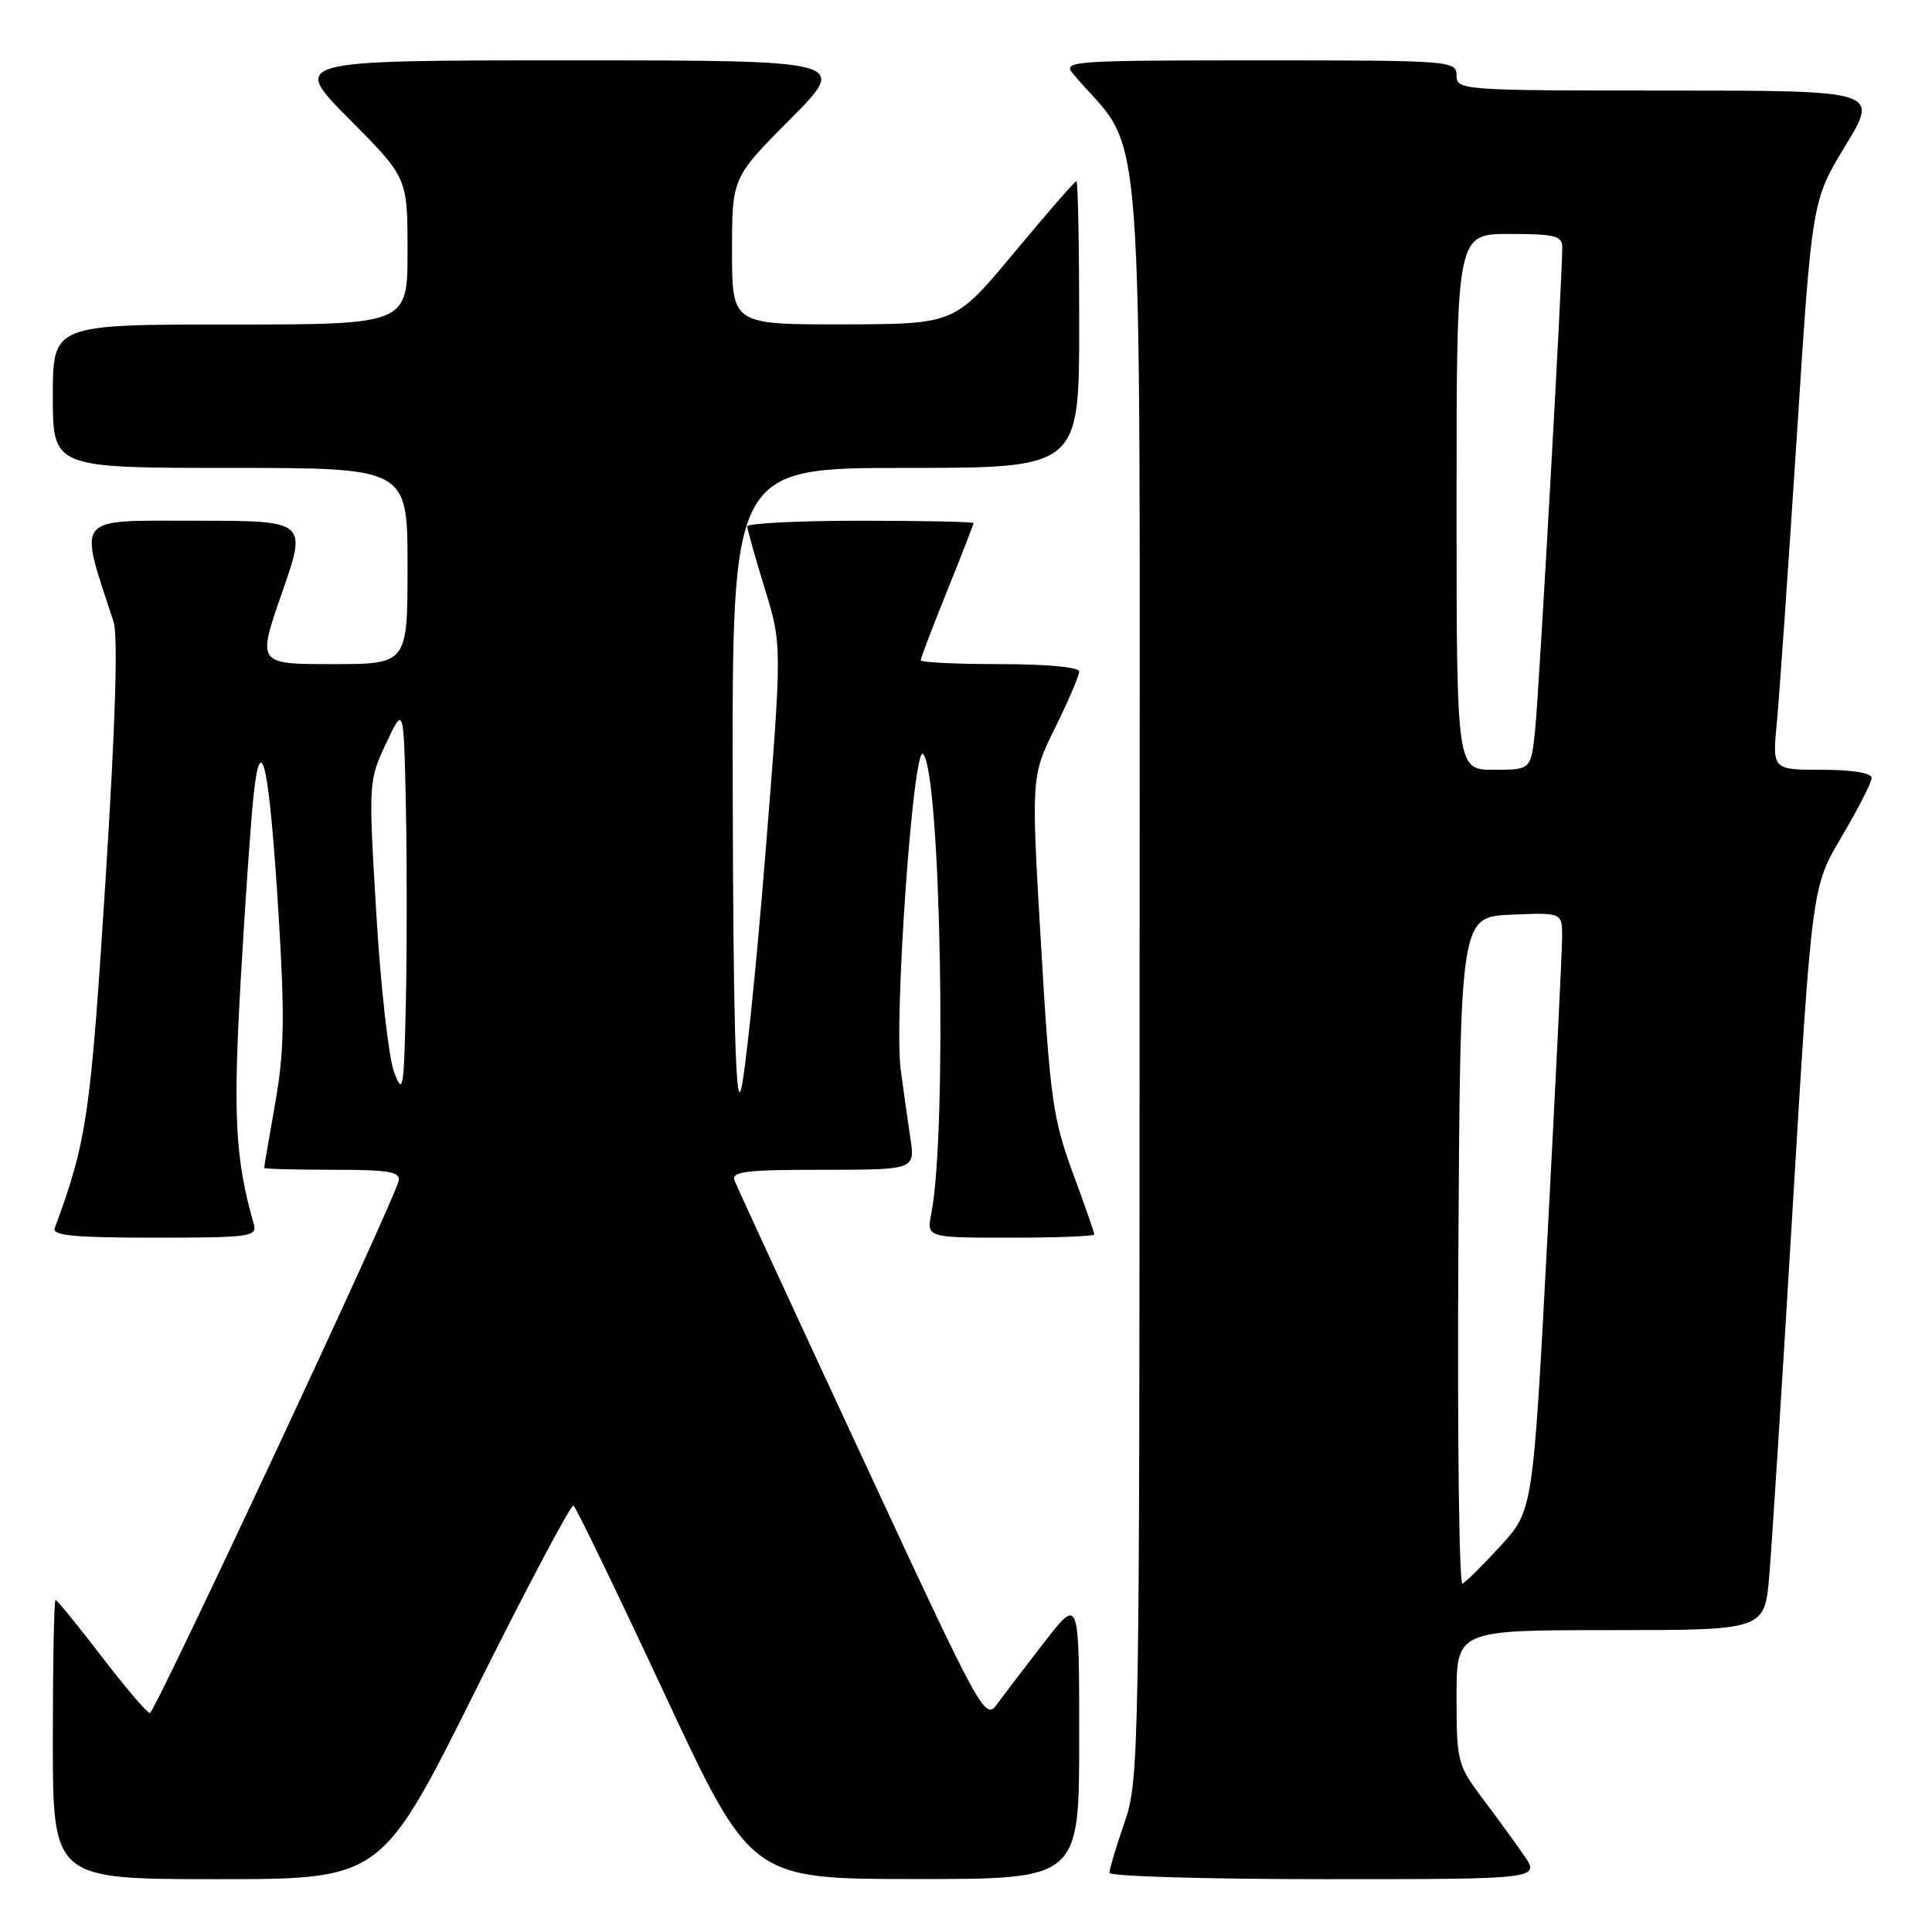 <?xml version="1.0" encoding="UTF-8" standalone="no"?>
<!DOCTYPE svg PUBLIC "-//W3C//DTD SVG 1.1//EN" "http://www.w3.org/Graphics/SVG/1.1/DTD/svg11.dtd" >
<svg xmlns="http://www.w3.org/2000/svg" xmlns:xlink="http://www.w3.org/1999/xlink" version="1.1" viewBox="0 0 256 256">
 <g >
 <path fill="currentColor"
d=" M 62.97 224.07 C 69.81 210.35 75.67 199.29 75.99 199.49 C 76.31 199.69 81.73 210.90 88.04 224.41 C 99.50 248.97 99.50 248.97 121.25 248.98 C 143.00 249.00 143.00 249.00 143.00 230.33 C 143.00 211.65 143.00 211.65 138.43 217.53 C 135.92 220.77 133.10 224.46 132.17 225.74 C 130.51 228.03 130.24 227.54 114.19 192.97 C 105.23 173.68 97.64 157.24 97.34 156.44 C 96.88 155.23 98.77 155.00 109.02 155.00 C 121.26 155.00 121.26 155.00 120.62 150.75 C 120.27 148.41 119.70 144.37 119.35 141.76 C 118.44 134.91 121.01 98.61 122.31 99.91 C 124.66 102.26 125.52 150.02 123.41 160.75 C 122.77 164.00 122.77 164.00 133.89 164.00 C 140.00 164.00 145.00 163.81 145.00 163.57 C 145.00 163.33 143.71 159.62 142.12 155.32 C 139.51 148.21 139.13 145.47 137.94 125.19 C 136.63 102.89 136.63 102.89 139.81 96.43 C 141.57 92.87 143.00 89.52 143.00 88.98 C 143.00 88.40 138.70 88.00 132.50 88.00 C 126.72 88.00 122.00 87.77 122.00 87.49 C 122.00 87.20 123.58 83.07 125.50 78.29 C 127.43 73.52 129.00 69.47 129.00 69.31 C 129.00 69.14 122.25 69.00 114.00 69.00 C 105.75 69.00 99.01 69.34 99.02 69.75 C 99.02 70.16 100.07 73.88 101.34 78.00 C 103.64 85.50 103.64 85.50 101.39 113.50 C 100.15 128.90 98.70 142.85 98.15 144.50 C 97.48 146.57 97.15 134.23 97.09 104.75 C 97.00 62.00 97.00 62.00 120.00 62.00 C 143.00 62.00 143.00 62.00 143.00 43.00 C 143.00 32.55 142.84 24.00 142.63 24.00 C 142.43 24.00 138.72 28.26 134.38 33.48 C 126.50 42.95 126.50 42.95 111.75 42.98 C 97.00 43.00 97.00 43.00 97.00 33.27 C 97.00 23.54 97.00 23.54 104.73 15.77 C 112.45 8.00 112.45 8.00 75.50 8.00 C 38.55 8.00 38.55 8.00 46.27 15.77 C 54.00 23.54 54.00 23.54 54.00 33.27 C 54.00 43.00 54.00 43.00 30.50 43.00 C 7.00 43.00 7.00 43.00 7.00 52.50 C 7.00 62.00 7.00 62.00 30.50 62.00 C 54.00 62.00 54.00 62.00 54.00 75.00 C 54.00 88.00 54.00 88.00 44.03 88.00 C 34.07 88.00 34.07 88.00 37.38 78.50 C 40.69 69.00 40.69 69.00 25.90 69.00 C 9.67 69.00 10.39 68.12 15.04 82.37 C 15.66 84.28 15.30 95.86 13.97 116.87 C 11.99 147.89 11.51 151.19 7.25 162.75 C 6.89 163.71 9.94 164.00 20.46 164.00 C 33.01 164.00 34.09 163.86 33.64 162.25 C 31.16 153.55 30.86 147.89 31.91 129.63 C 32.51 119.11 33.29 108.03 33.64 105.00 C 34.62 96.40 35.72 101.83 36.91 121.16 C 37.75 134.81 37.67 139.33 36.47 146.16 C 35.66 150.75 35.00 154.61 35.00 154.75 C 35.00 154.89 39.08 155.00 44.07 155.00 C 51.56 155.00 53.09 155.26 52.82 156.48 C 52.25 159.12 20.52 226.98 19.86 226.99 C 19.50 226.99 16.63 223.62 13.47 219.50 C 10.31 215.38 7.56 212.00 7.36 212.00 C 7.16 212.00 7.00 220.32 7.00 230.50 C 7.00 249.00 7.00 249.00 28.77 249.00 C 50.53 249.00 50.53 249.00 62.97 224.07 Z  M 201.87 245.75 C 200.63 243.96 198.12 240.52 196.30 238.11 C 193.15 233.91 193.00 233.32 193.00 224.86 C 193.00 216.00 193.00 216.00 213.41 216.00 C 233.83 216.00 233.83 216.00 234.44 208.75 C 234.78 204.76 236.19 182.60 237.57 159.50 C 240.09 117.50 240.09 117.50 244.05 110.83 C 246.22 107.15 248.00 103.67 248.00 103.08 C 248.00 102.42 245.45 102.00 241.42 102.00 C 234.84 102.00 234.84 102.00 235.44 95.75 C 235.77 92.31 236.95 75.35 238.07 58.05 C 240.09 26.60 240.09 26.60 244.53 19.30 C 248.96 12.00 248.96 12.00 220.98 12.00 C 193.67 12.00 193.00 11.95 193.00 10.00 C 193.00 8.05 192.33 8.00 166.85 8.00 C 142.04 8.00 140.77 8.09 142.16 9.75 C 151.89 21.33 151.00 9.37 151.00 128.02 C 151.00 233.08 150.95 235.83 149.00 241.50 C 147.90 244.70 147.00 247.69 147.00 248.16 C 147.00 248.62 159.86 249.00 175.57 249.00 C 204.14 249.00 204.14 249.00 201.87 245.75 Z  M 52.20 142.00 C 51.49 140.07 50.43 130.62 49.86 121.00 C 48.82 103.67 48.83 103.45 51.16 98.50 C 53.50 93.50 53.50 93.50 53.78 106.81 C 53.93 114.13 53.93 125.83 53.78 132.81 C 53.52 144.51 53.40 145.23 52.20 142.00 Z  M 193.24 165.84 C 193.50 121.50 193.50 121.50 200.25 121.20 C 207.00 120.91 207.00 120.91 206.99 124.20 C 206.98 126.02 206.11 143.84 205.05 163.82 C 203.13 200.13 203.13 200.13 198.85 204.82 C 196.50 207.39 194.22 209.65 193.78 209.84 C 193.34 210.02 193.10 190.22 193.24 165.84 Z  M 193.00 66.50 C 193.00 31.00 193.00 31.00 200.00 31.00 C 206.00 31.00 207.00 31.25 207.01 32.75 C 207.02 36.70 203.92 91.89 203.41 96.75 C 202.86 102.00 202.86 102.00 197.93 102.00 C 193.00 102.00 193.00 102.00 193.00 66.50 Z "/>
</g>
</svg>